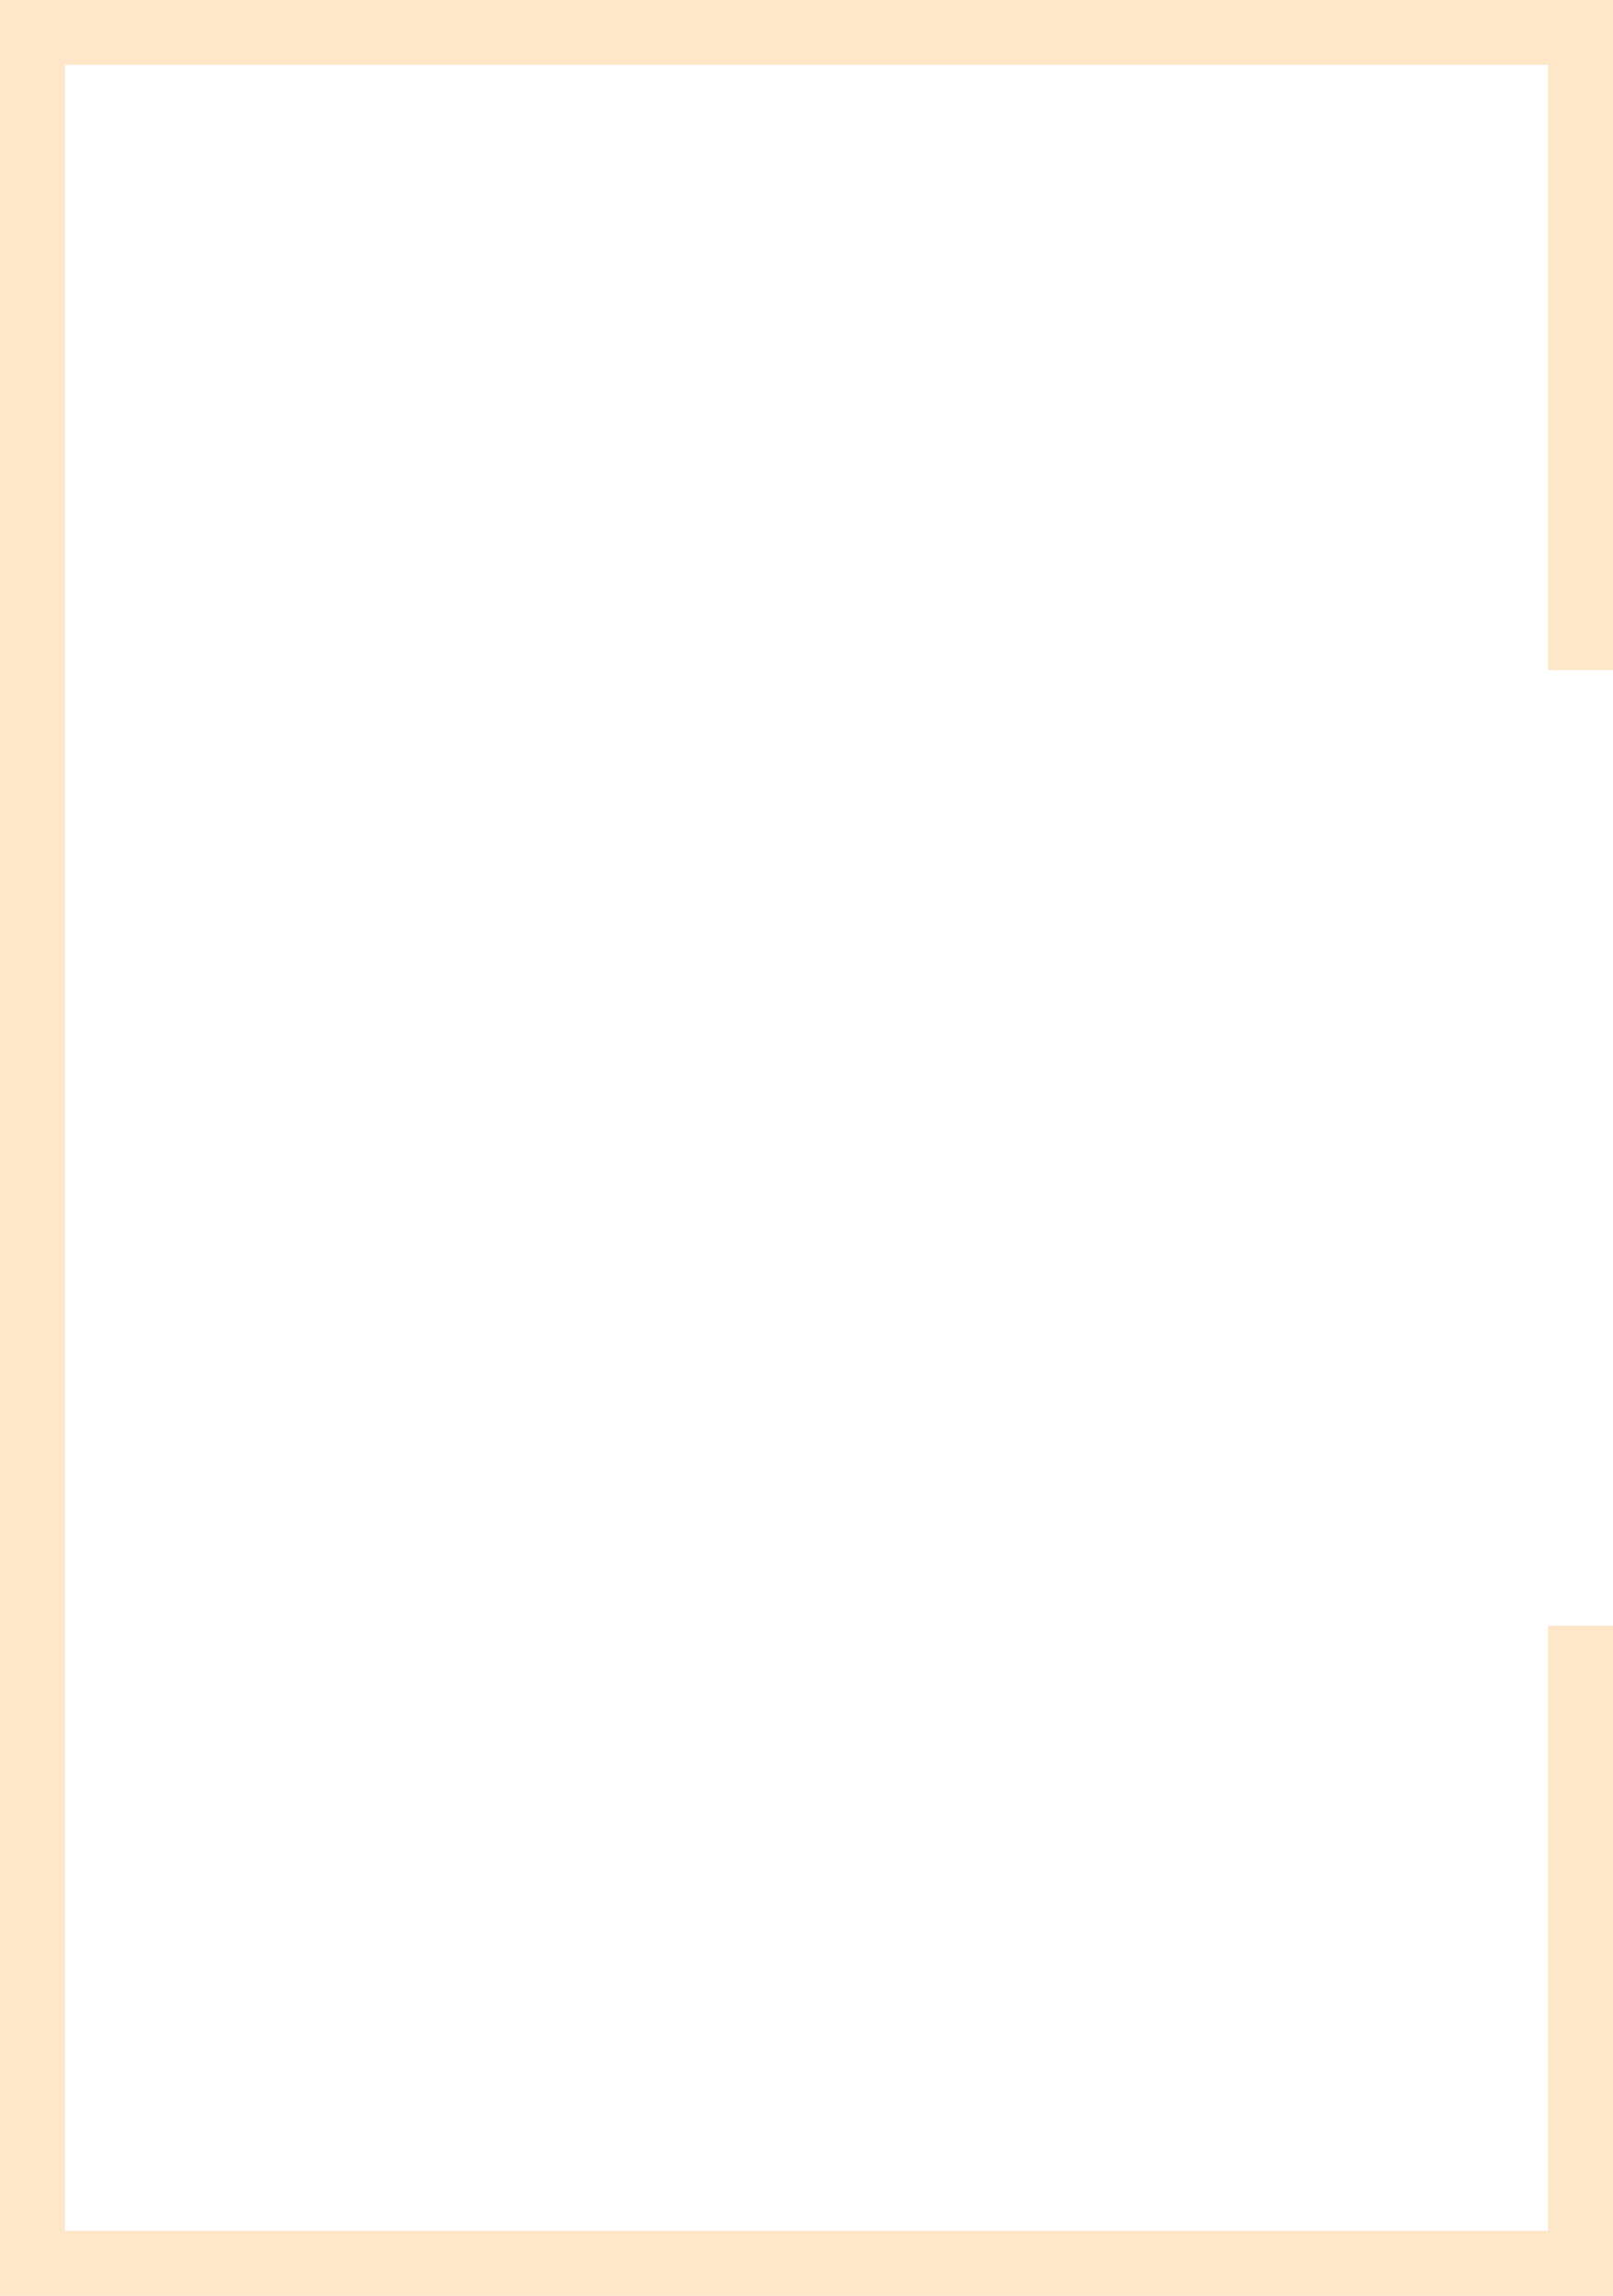 <svg width="260" height="370" viewBox="0 0 260 370" fill="none" xmlns="http://www.w3.org/2000/svg">
<path d="M0 370L260 370V262.008H249.53L249.53 359.528L10.47 359.528L10.47 10.472L249.53 10.472L249.53 107.992H260V0L0 0L0 370Z" fill="#FEE6C8"/>
</svg>
